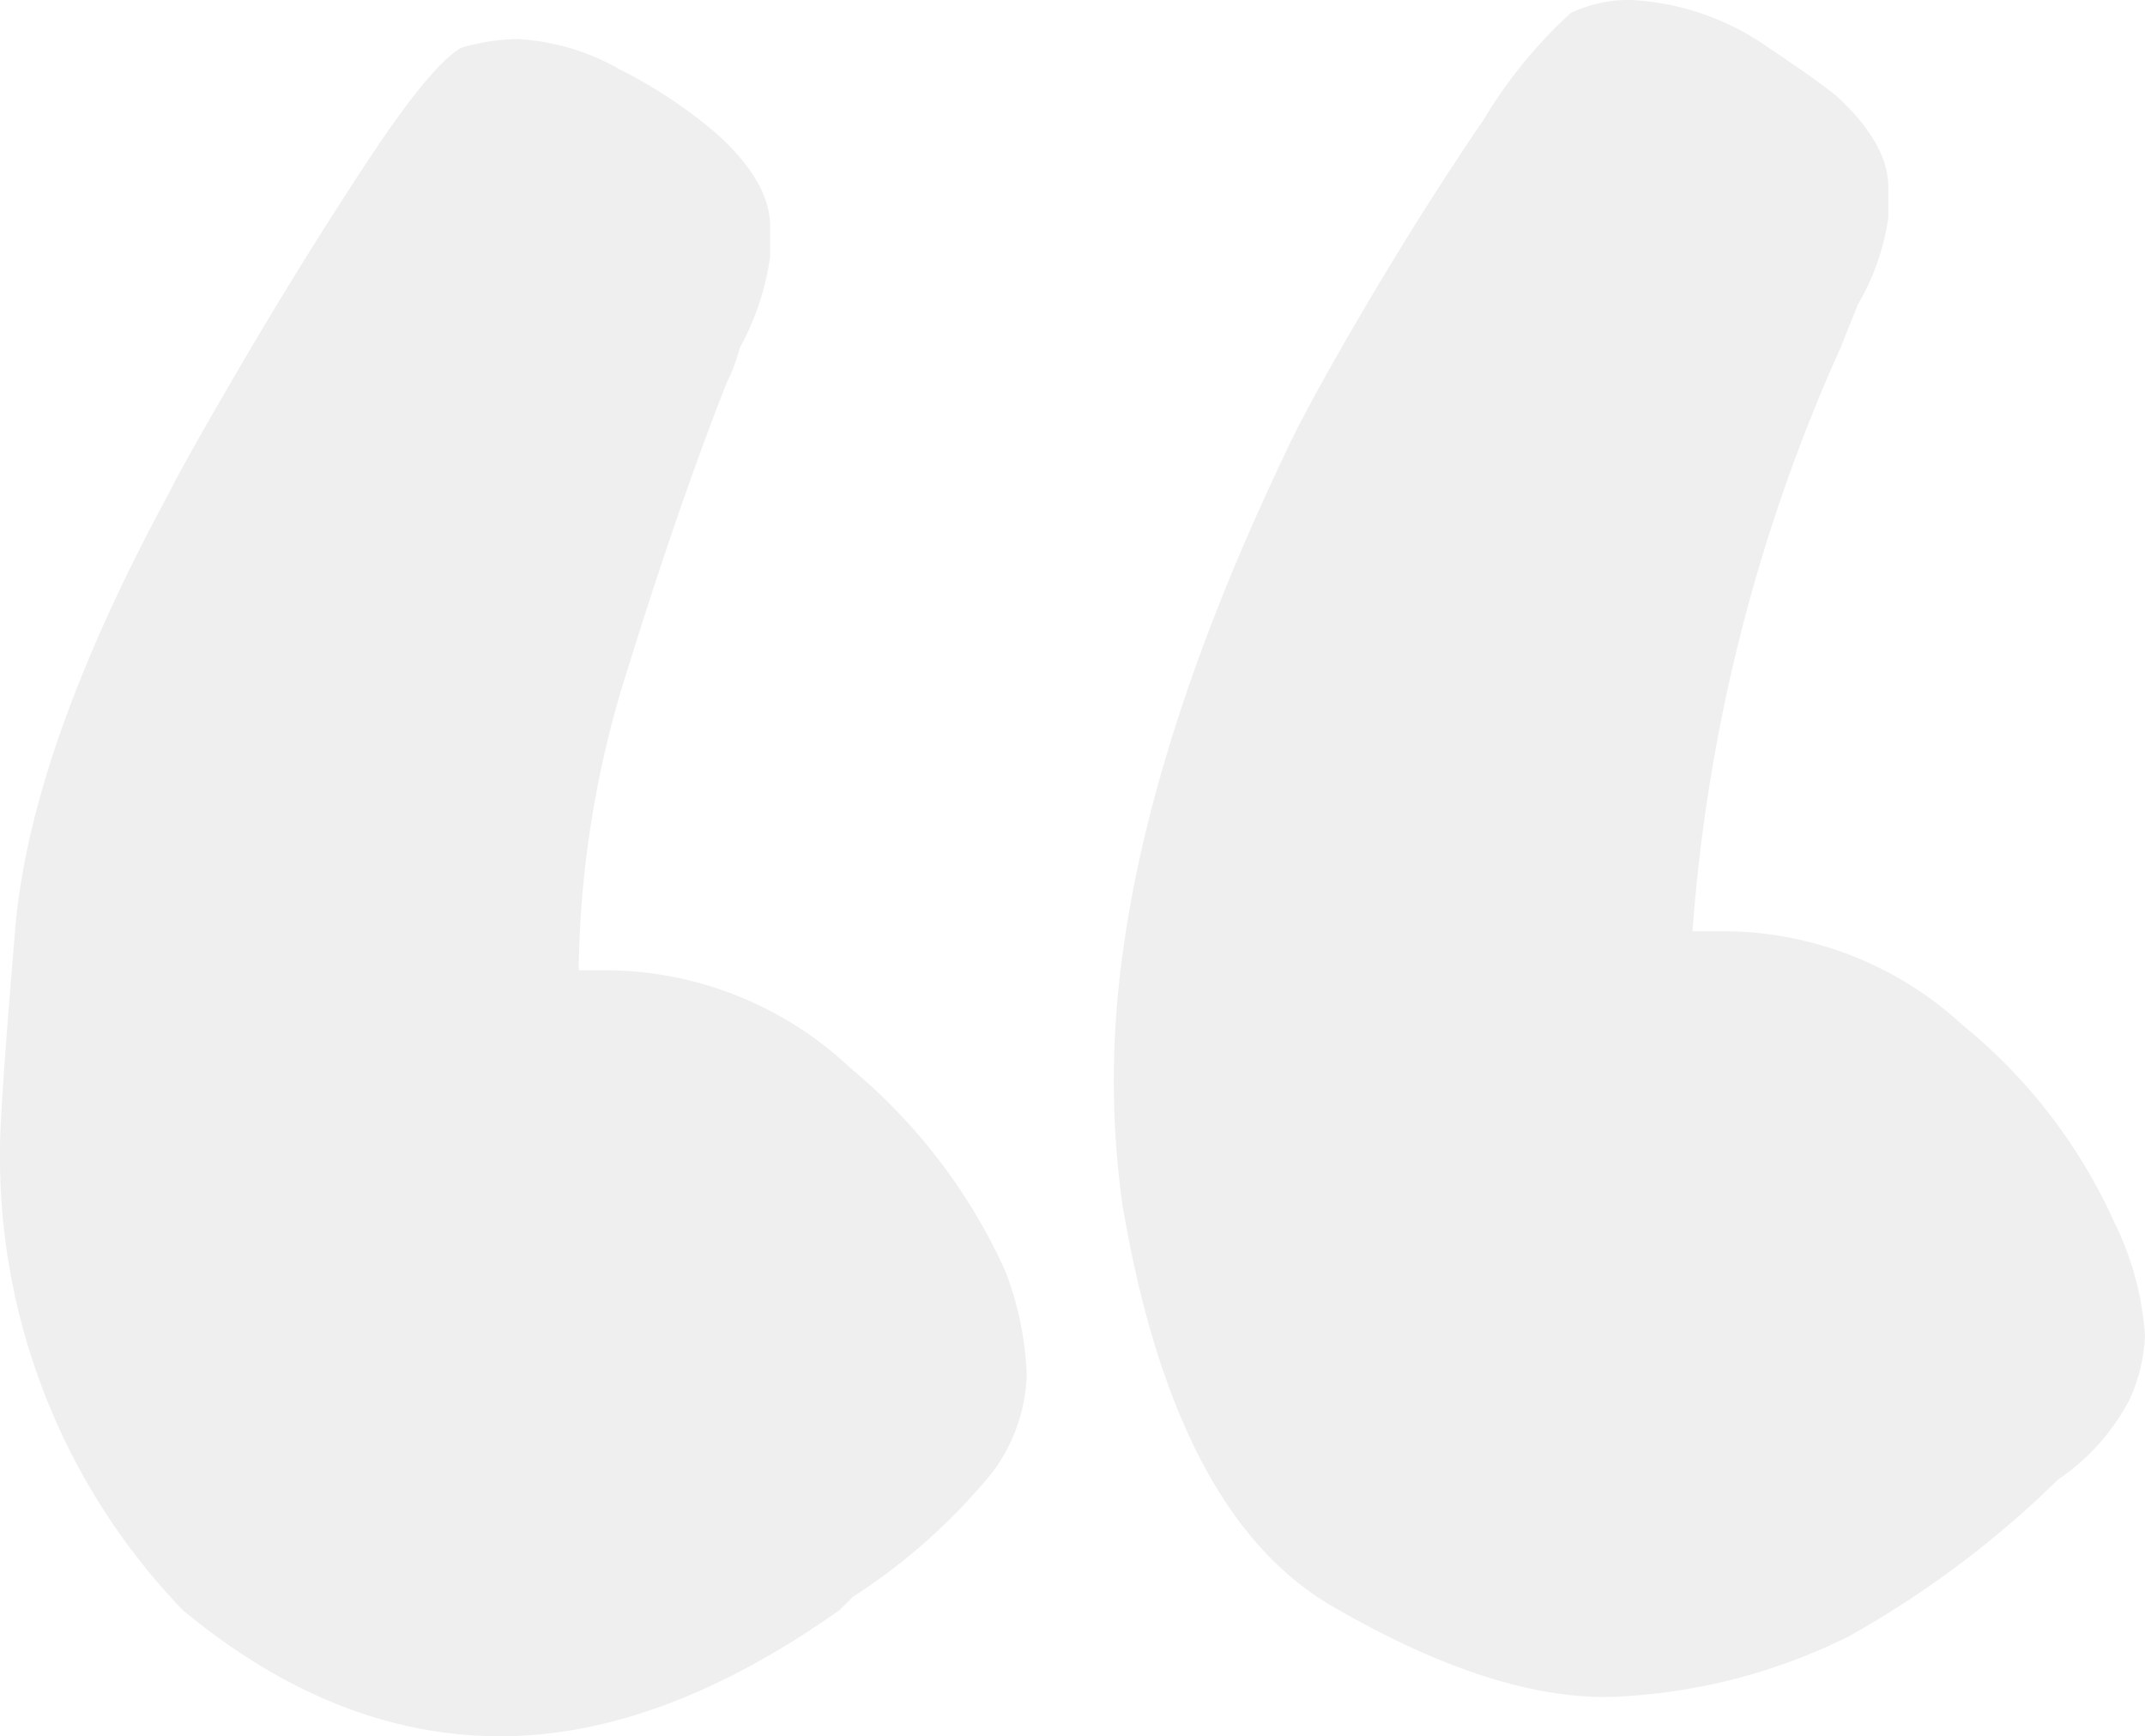 <svg xmlns="http://www.w3.org/2000/svg" width="89.067" height="72.085" viewBox="0 0 89.067 72.085">
  <path id="Path_9" data-name="Path 9" d="M70.278-272.622h1.445a14.691,14.691,0,0,1,9.756,3.884,22.41,22.41,0,0,1,6.323,8.22,12.466,12.466,0,0,1,1.265,4.7,7.119,7.119,0,0,1-.632,2.62,9.051,9.051,0,0,1-2.981,3.342,40.786,40.786,0,0,1-8.672,6.5,24.058,24.058,0,0,1-10.117,2.529q-4.878,0-11.382-3.794T46.611-261.24a37.021,37.021,0,0,1-.361-5.239q0-11.021,7.046-25.835.9-1.987,3.342-6.143t4.968-7.859a19.74,19.74,0,0,1,3.613-4.426,5.588,5.588,0,0,1,2.529-.542,11.077,11.077,0,0,1,2.258.361A10.889,10.889,0,0,1,73.44-309.3q1.9,1.265,2.8,1.987,2.168,1.987,2.168,3.794v1.265a9.777,9.777,0,0,1-1.265,3.613l-.723,1.807A71.631,71.631,0,0,0,70.278-272.622ZM24.028-271h1.265a14.864,14.864,0,0,1,10.027,4.065,23.554,23.554,0,0,1,6.414,8.4,13.268,13.268,0,0,1,.9,4.336,7.127,7.127,0,0,1-1.445,4.065,24.7,24.7,0,0,1-5.781,5.149l-.542.542Q27.461-239.2,20.776-239.2q-6.865,0-13.188-5.239A27.145,27.145,0,0,1,0-263.589q0-1.626.632-9.124t6.414-18.157q.723-1.445,3.162-5.6t5.059-8.13q2.62-3.975,3.884-4.7a8.584,8.584,0,0,1,2.349-.361,9.531,9.531,0,0,1,4.246,1.265,19.852,19.852,0,0,1,4.065,2.71q2.168,1.987,2.168,3.794v1.265a11.073,11.073,0,0,1-1.265,3.794,7.061,7.061,0,0,1-.542,1.445q-1.987,5.059-4.065,11.743A42.657,42.657,0,0,0,24.028-271Z" transform="translate(0 311.284)" fill="#111a1c" opacity="0.07"/>
</svg>
